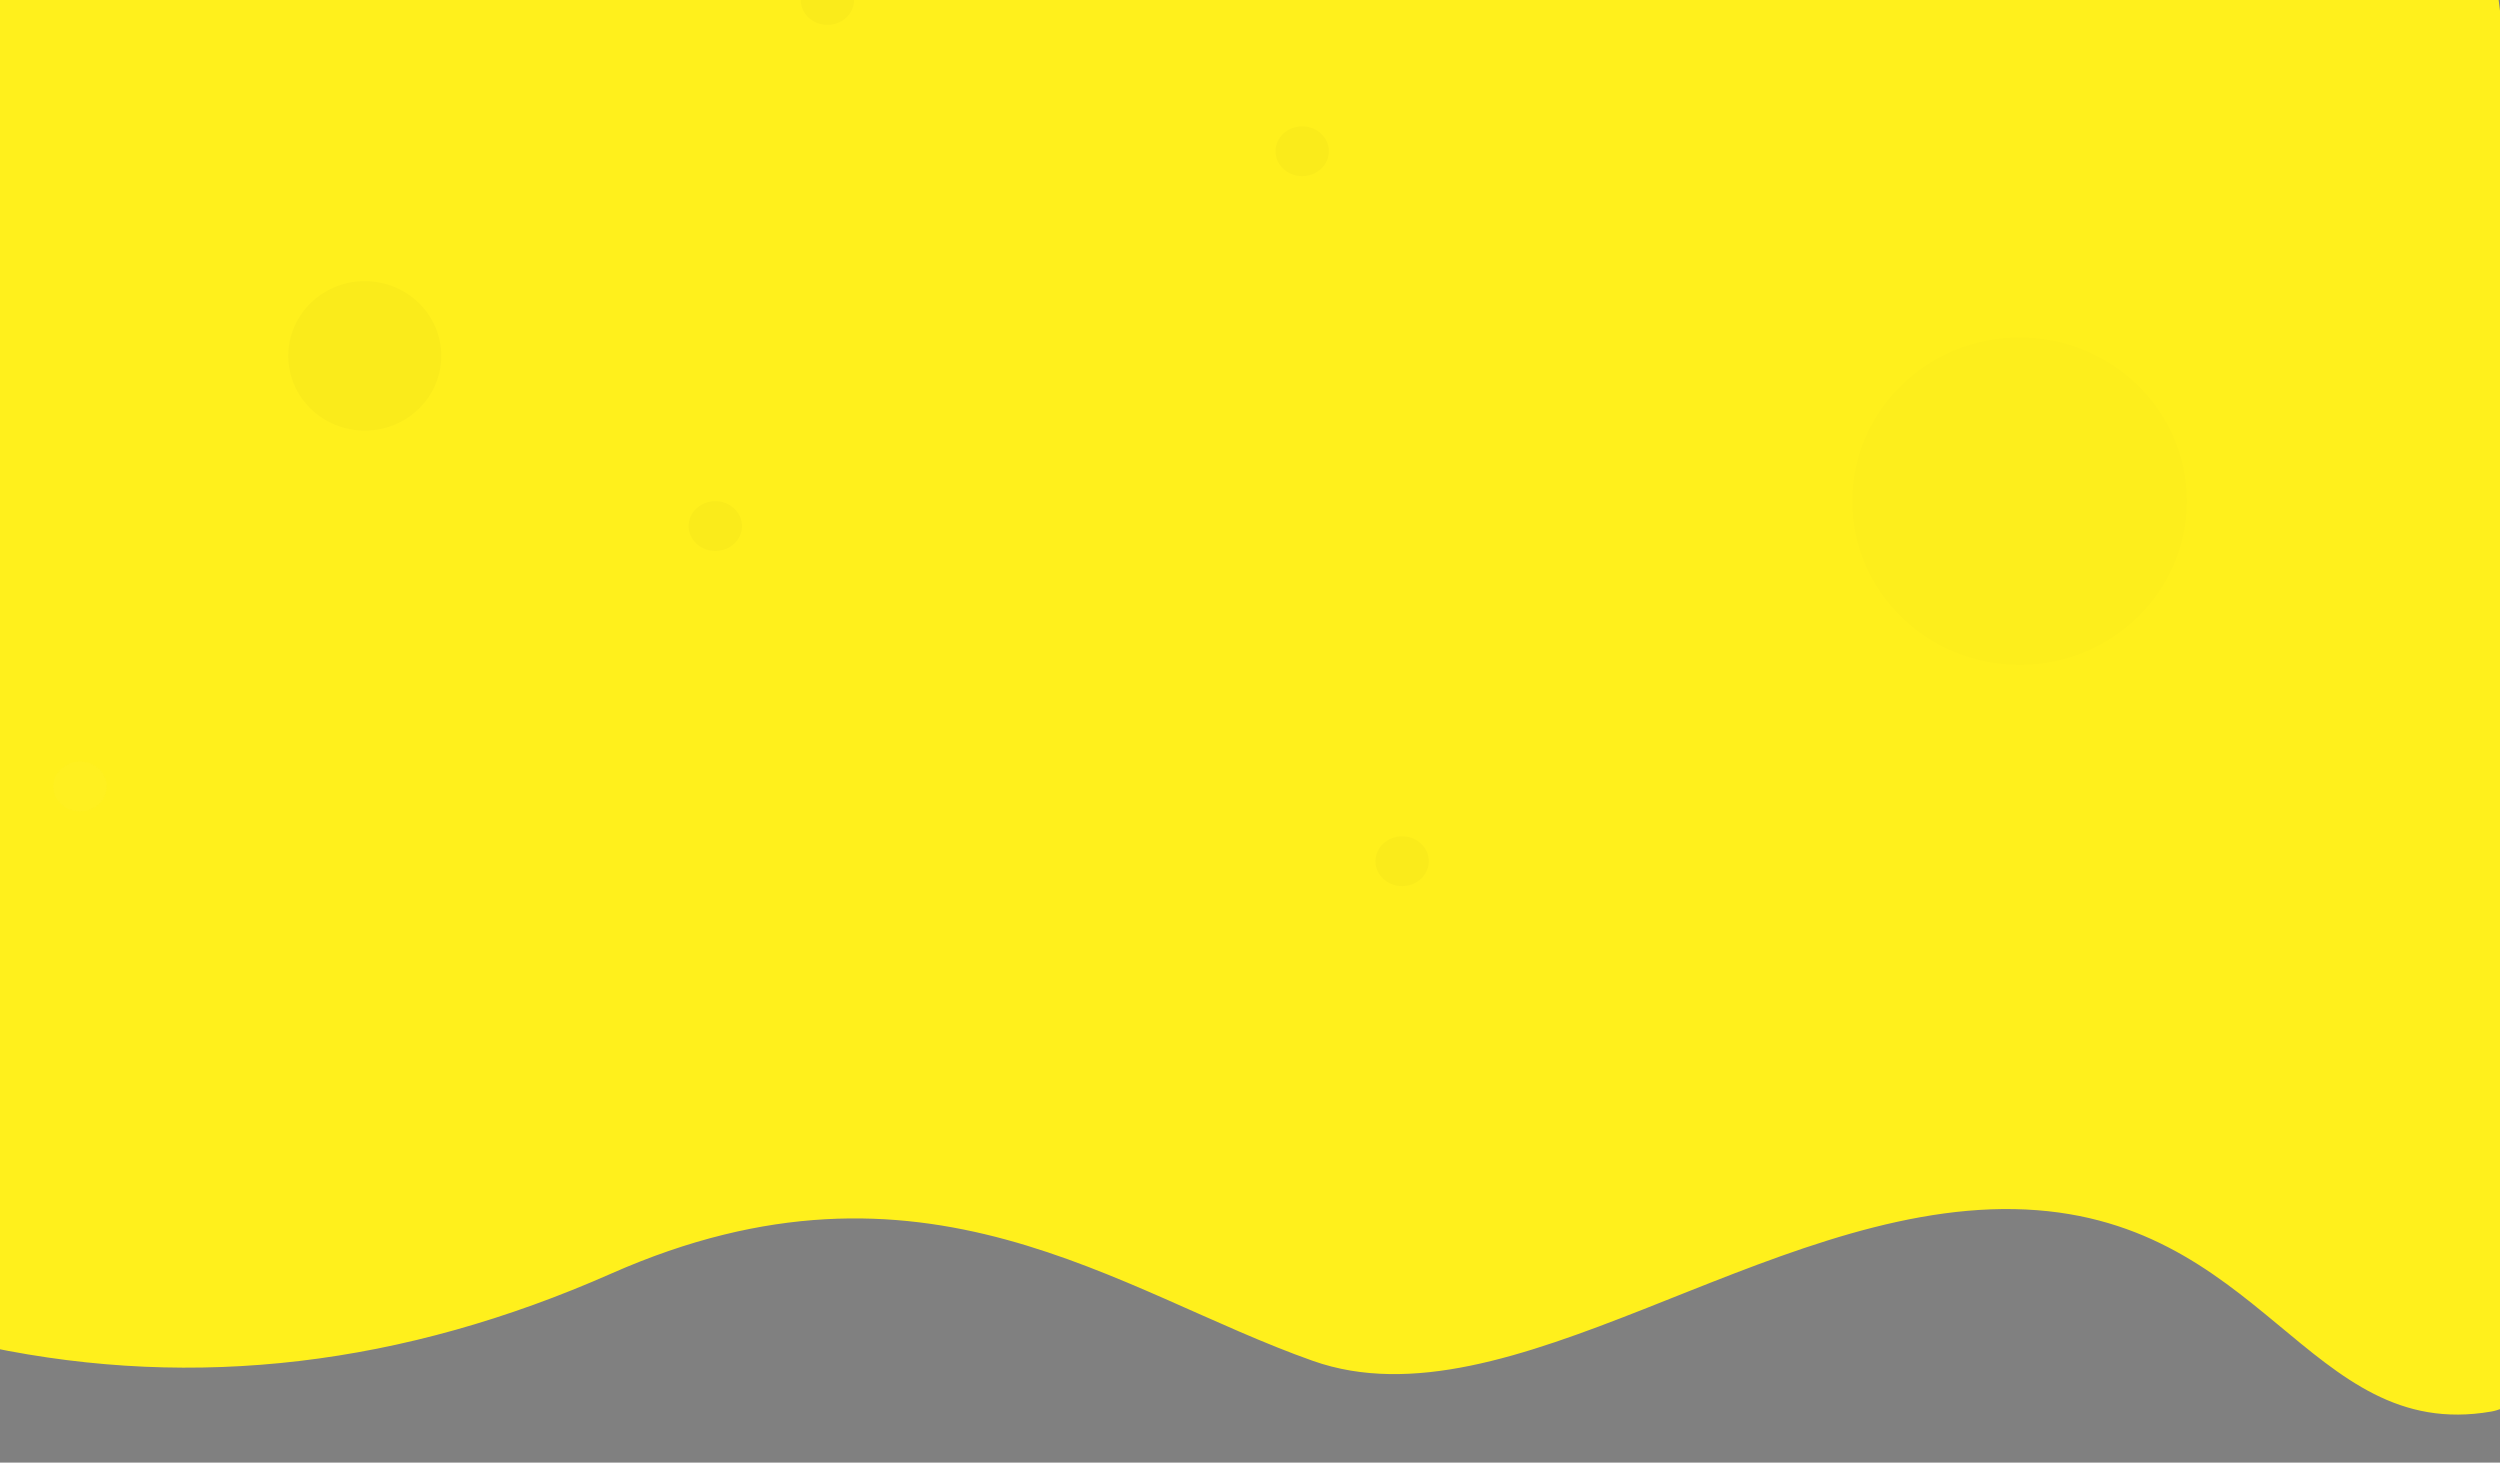 <?xml version="1.0" encoding="UTF-8" standalone="no"?>
<!-- Generator: Gravit.io -->
<svg xmlns="http://www.w3.org/2000/svg" xmlns:xlink="http://www.w3.org/1999/xlink" style="isolation:isolate" viewBox="0 0 1405 822" width="1405pt" height="822pt"><rect x="0" y="0" width="1405" height="822" fill="#808080" stroke="none"/><defs><clipPath id="_clipPath_FZCn6ZTkbICBTFXIfZnyCIPugDNZDmoV"><rect width="1405" height="822"/></clipPath></defs><g clip-path="url(#_clipPath_FZCn6ZTkbICBTFXIfZnyCIPugDNZDmoV)"><rect width="1405" height="822" style="fill:rgb(23,43,77)" fill-opacity="0"/><path d=" M -18 -42 L -6 757.106 Q 168 793.311 343.57 715.728 C 519.14 638.145 628 726.073 738 764.864 C 848 803.656 992 676.937 1132 679.523 C 1272 682.109 1296.658 811.131 1400 793.311 Q 1503.342 775.492 1400 -33.716 L -18 -42 Z " fill="rgb(255,240,28)"/><g opacity="0.02"><ellipse vector-effect="non-scaling-stroke" cx="205" cy="200" rx="43" ry="42" fill="rgb(0,0,0)"/></g><g opacity="0.02"><ellipse vector-effect="non-scaling-stroke" cx="45" cy="442" rx="15" ry="14" fill="rgb(235,235,235)"/></g><g opacity="0.02"><ellipse vector-effect="non-scaling-stroke" cx="402" cy="295.653" rx="15" ry="14" fill="rgb(0,0,0)"/></g><g opacity="0.02"><ellipse vector-effect="non-scaling-stroke" cx="788" cy="484" rx="15" ry="14" fill="rgb(0,0,0)"/></g><g opacity="0.02"><ellipse vector-effect="non-scaling-stroke" cx="731.835" cy="85" rx="15" ry="14" fill="rgb(0,0,0)"/></g><g opacity="0.02"><ellipse vector-effect="non-scaling-stroke" cx="465" cy="-1.4210854715202004e-14" rx="15" ry="14" fill="rgb(0,0,0)"/></g><g opacity="0.01"><ellipse vector-effect="non-scaling-stroke" cx="1135" cy="281.653" rx="94" ry="92" fill="rgb(0,0,0)"/></g></g></svg>